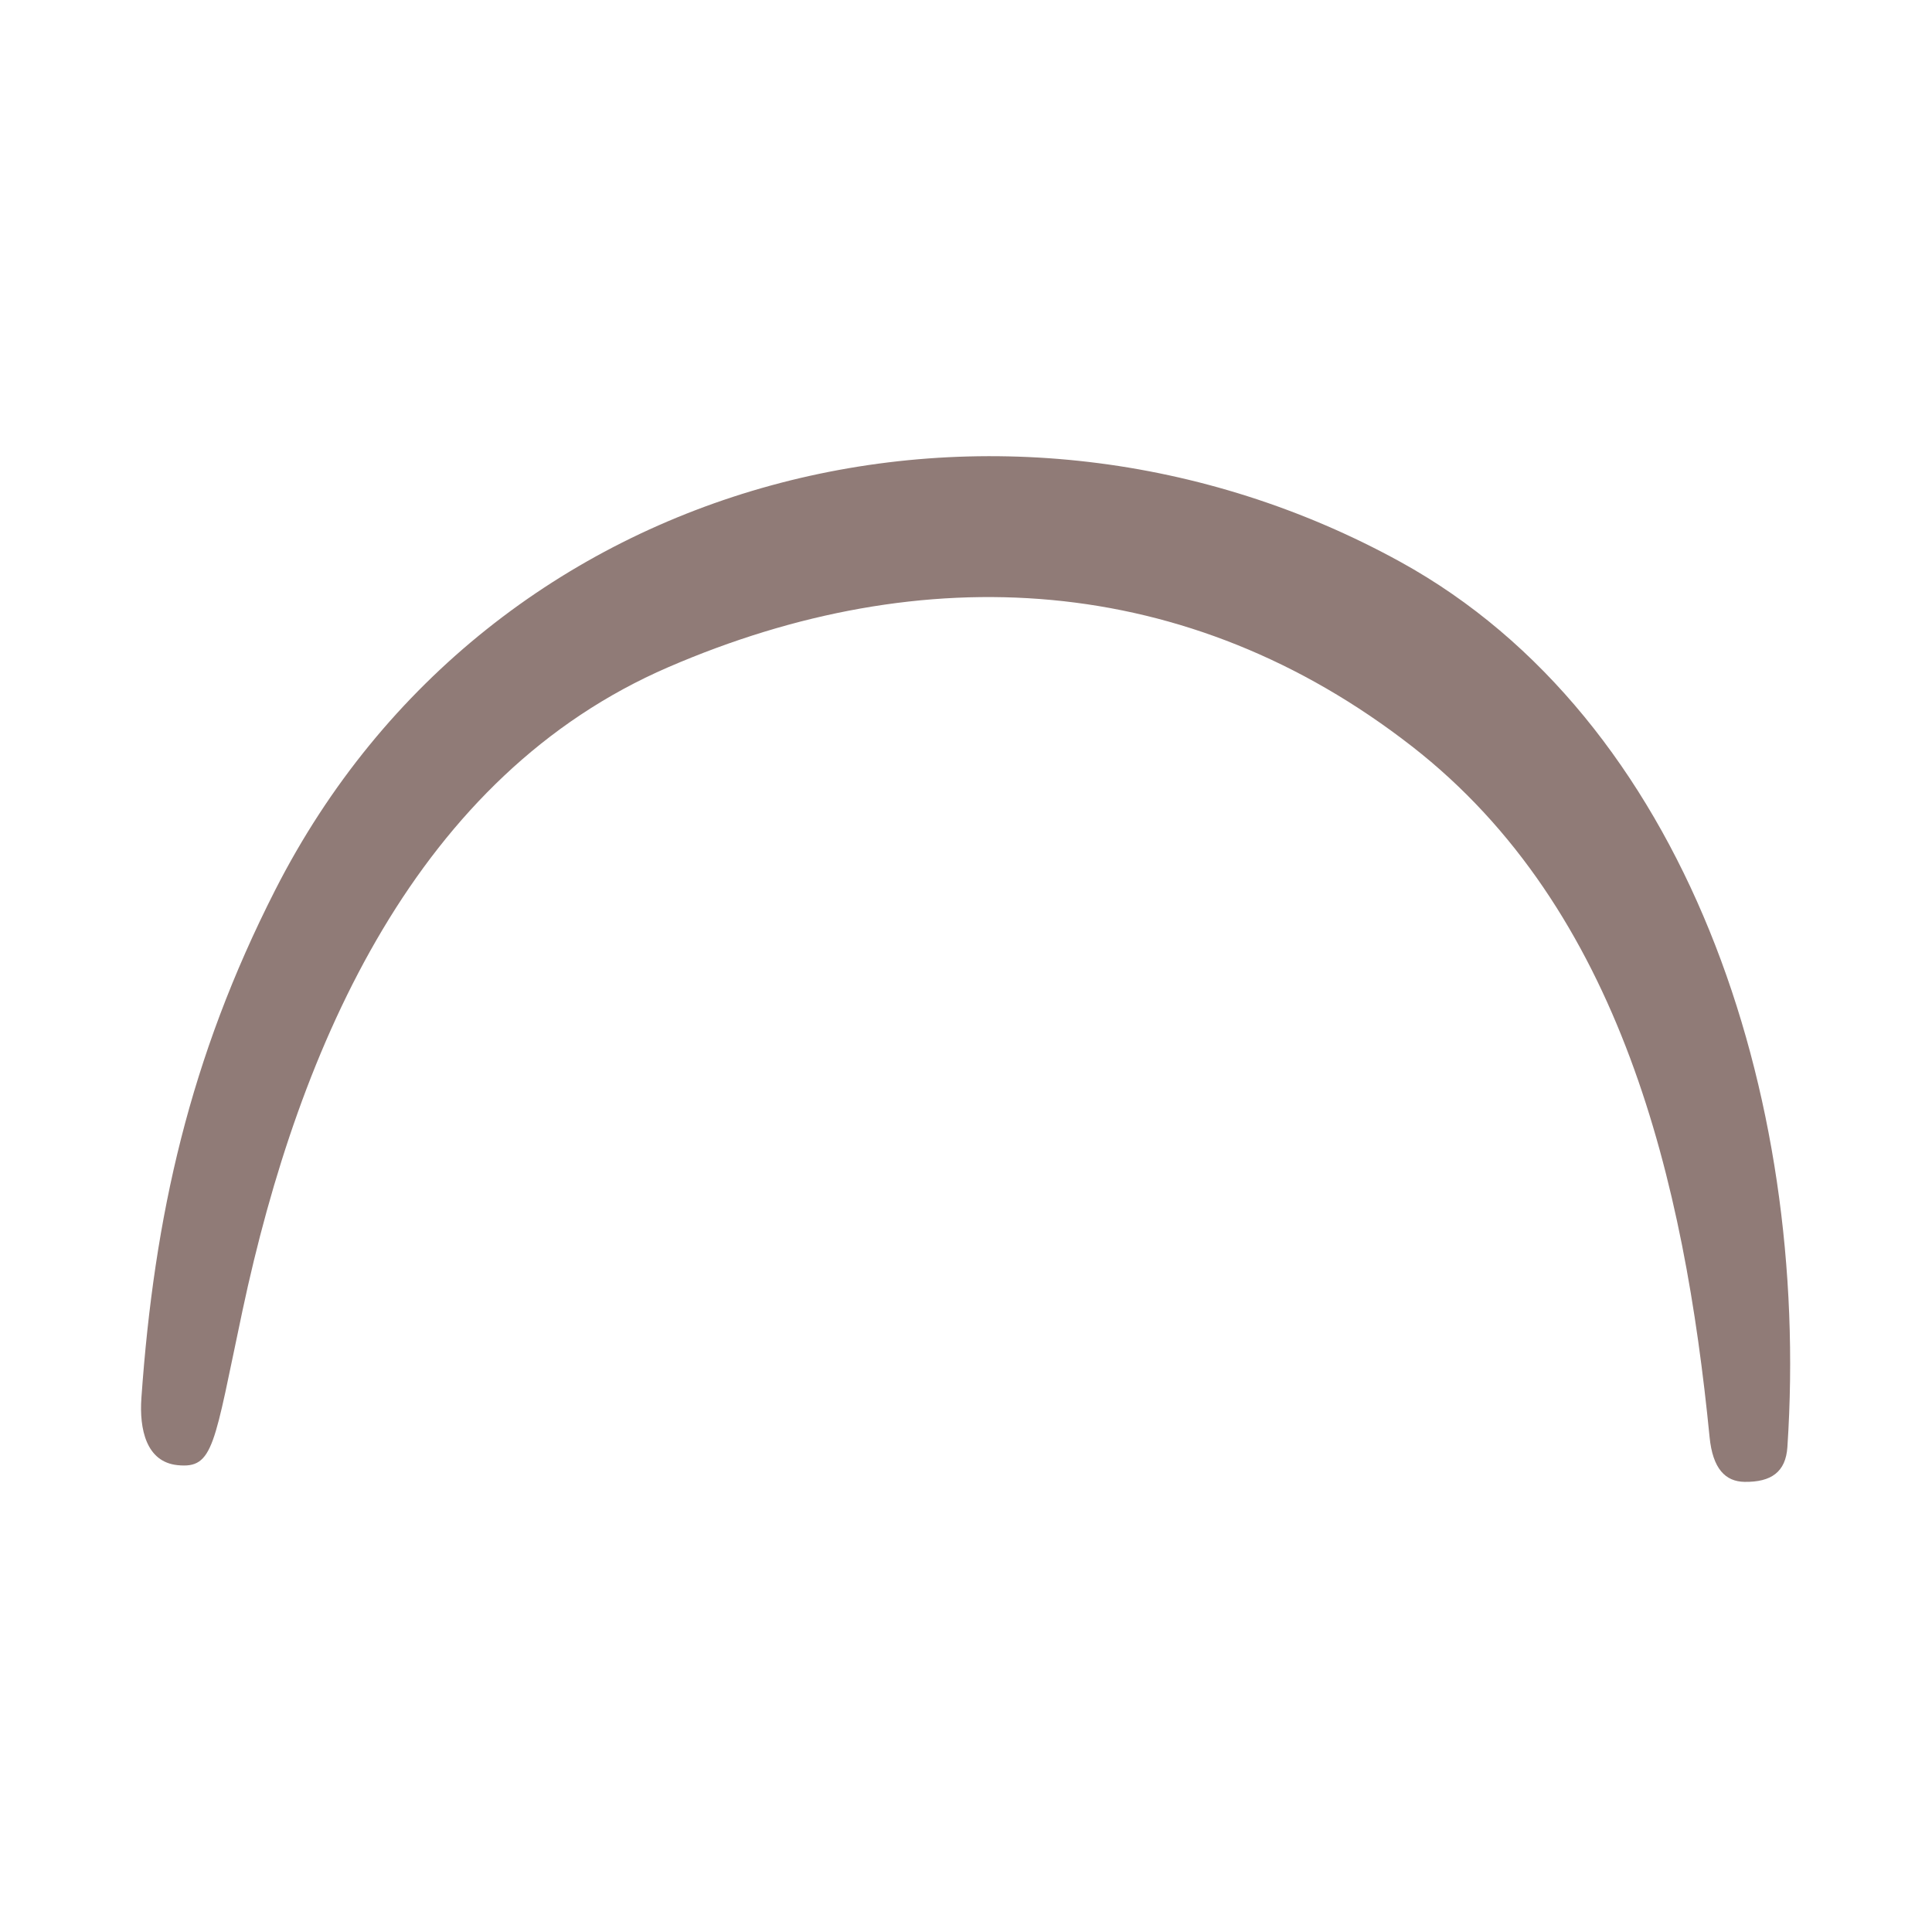 <svg width="100" height="100" viewBox="0 0 100 100" fill="none" xmlns="http://www.w3.org/2000/svg">
<path d="M14.242 46.073C25.42 24.108 52.081 17.846 72.495 29.089C87.211 37.195 93.733 56.586 92.515 74.902C92.429 76.189 91.678 76.72 90.299 76.701C89.307 76.687 88.648 76.025 88.487 74.375C87.192 61.255 83.937 47.08 73.078 38.628C61.483 29.603 47.797 28.826 34.592 34.533C21.628 40.135 15.496 53.987 12.549 67.848C11.066 74.822 11.073 76.03 9.189 75.836C7.568 75.67 7.205 73.97 7.319 72.354C7.985 62.918 9.821 54.762 14.242 46.073Z" fill="#907B77"/>
</svg>
